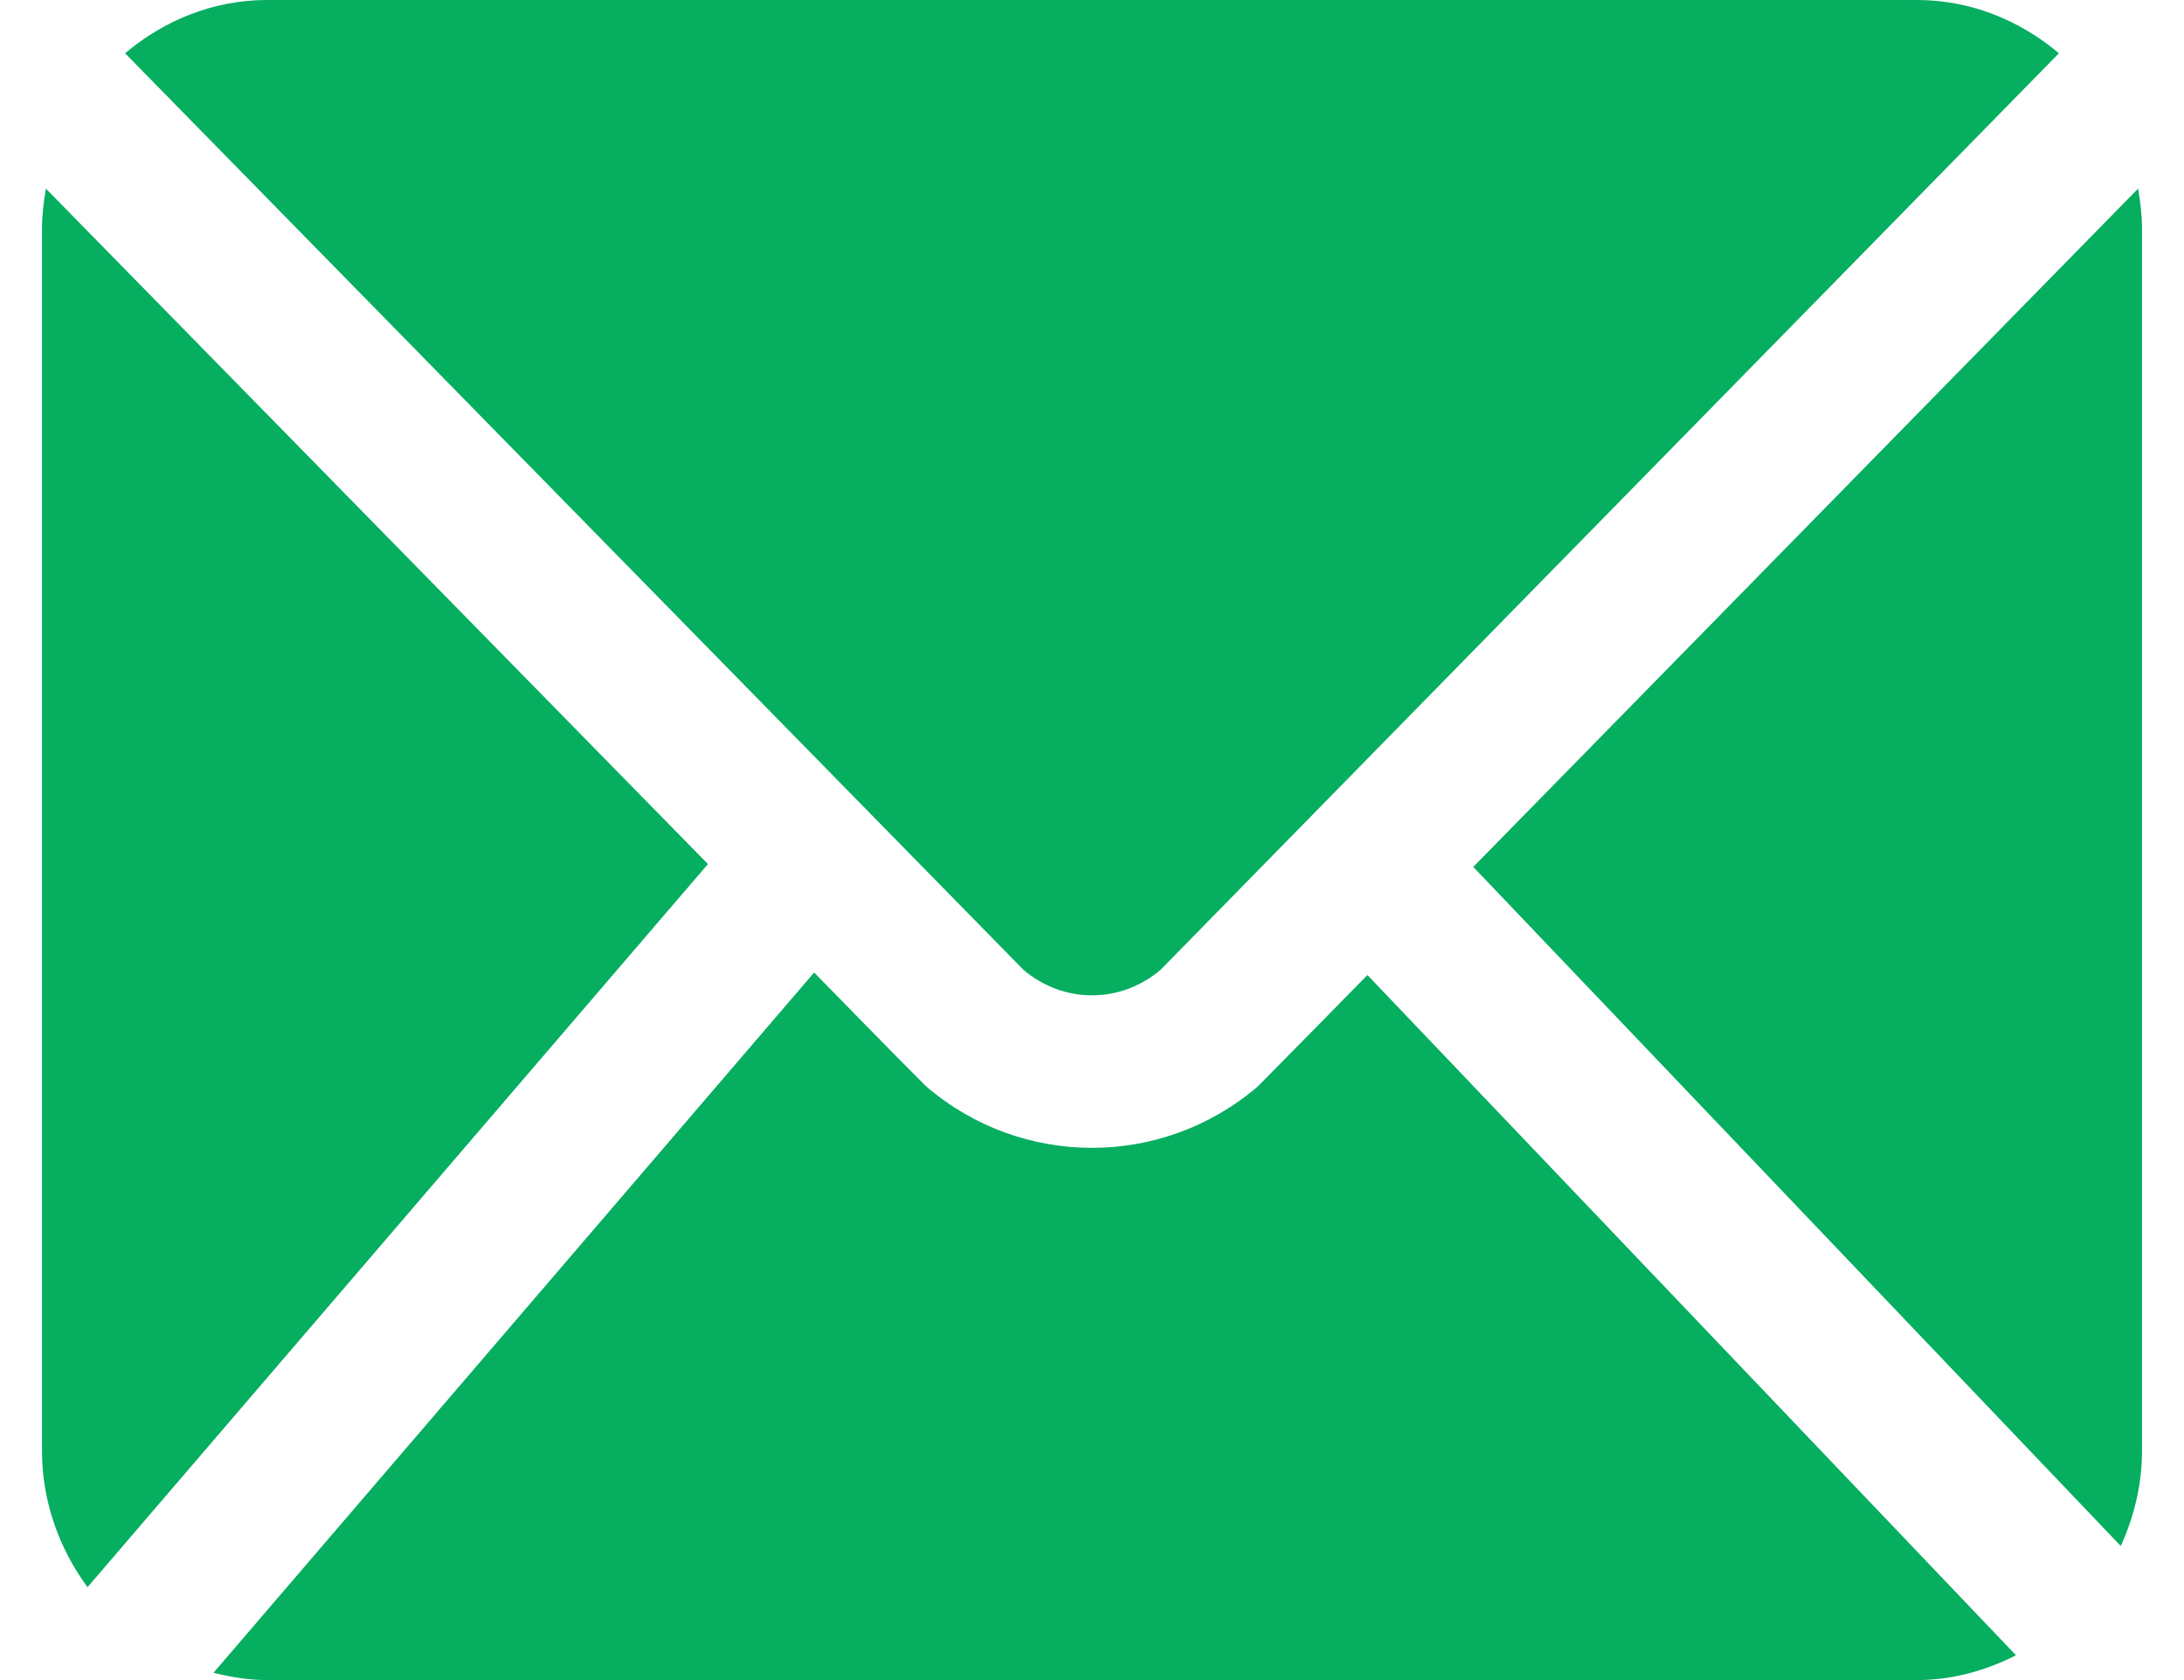 <svg width="26" height="20" viewBox="0 0 26 20" fill="none" xmlns="http://www.w3.org/2000/svg">
<path d="M3.179 0C2.537 0 1.952 0.244 1.489 0.634L12.184 11.545C12.661 11.95 13.339 11.95 13.816 11.545L24.511 0.634C24.048 0.244 23.463 0 22.821 0H3.179ZM0.547 2.246C0.519 2.403 0.5 2.563 0.5 2.727V17.273C0.5 17.88 0.707 18.438 1.042 18.894L8.428 10.286L0.547 2.246ZM25.453 2.246L17.539 10.32L25.247 18.404C25.405 18.057 25.5 17.677 25.5 17.273V2.727C25.5 2.563 25.481 2.403 25.453 2.246H25.453ZM9.692 11.577L2.542 19.913C2.747 19.965 2.959 20 3.179 20H22.821C23.245 20 23.642 19.887 24 19.705L16.279 11.607C15.849 12.046 15.405 12.497 14.977 12.93C13.841 13.909 12.159 13.909 11.023 12.93C10.58 12.488 10.134 12.027 9.692 11.577Z" fill="#06AE60"/>
</svg>
